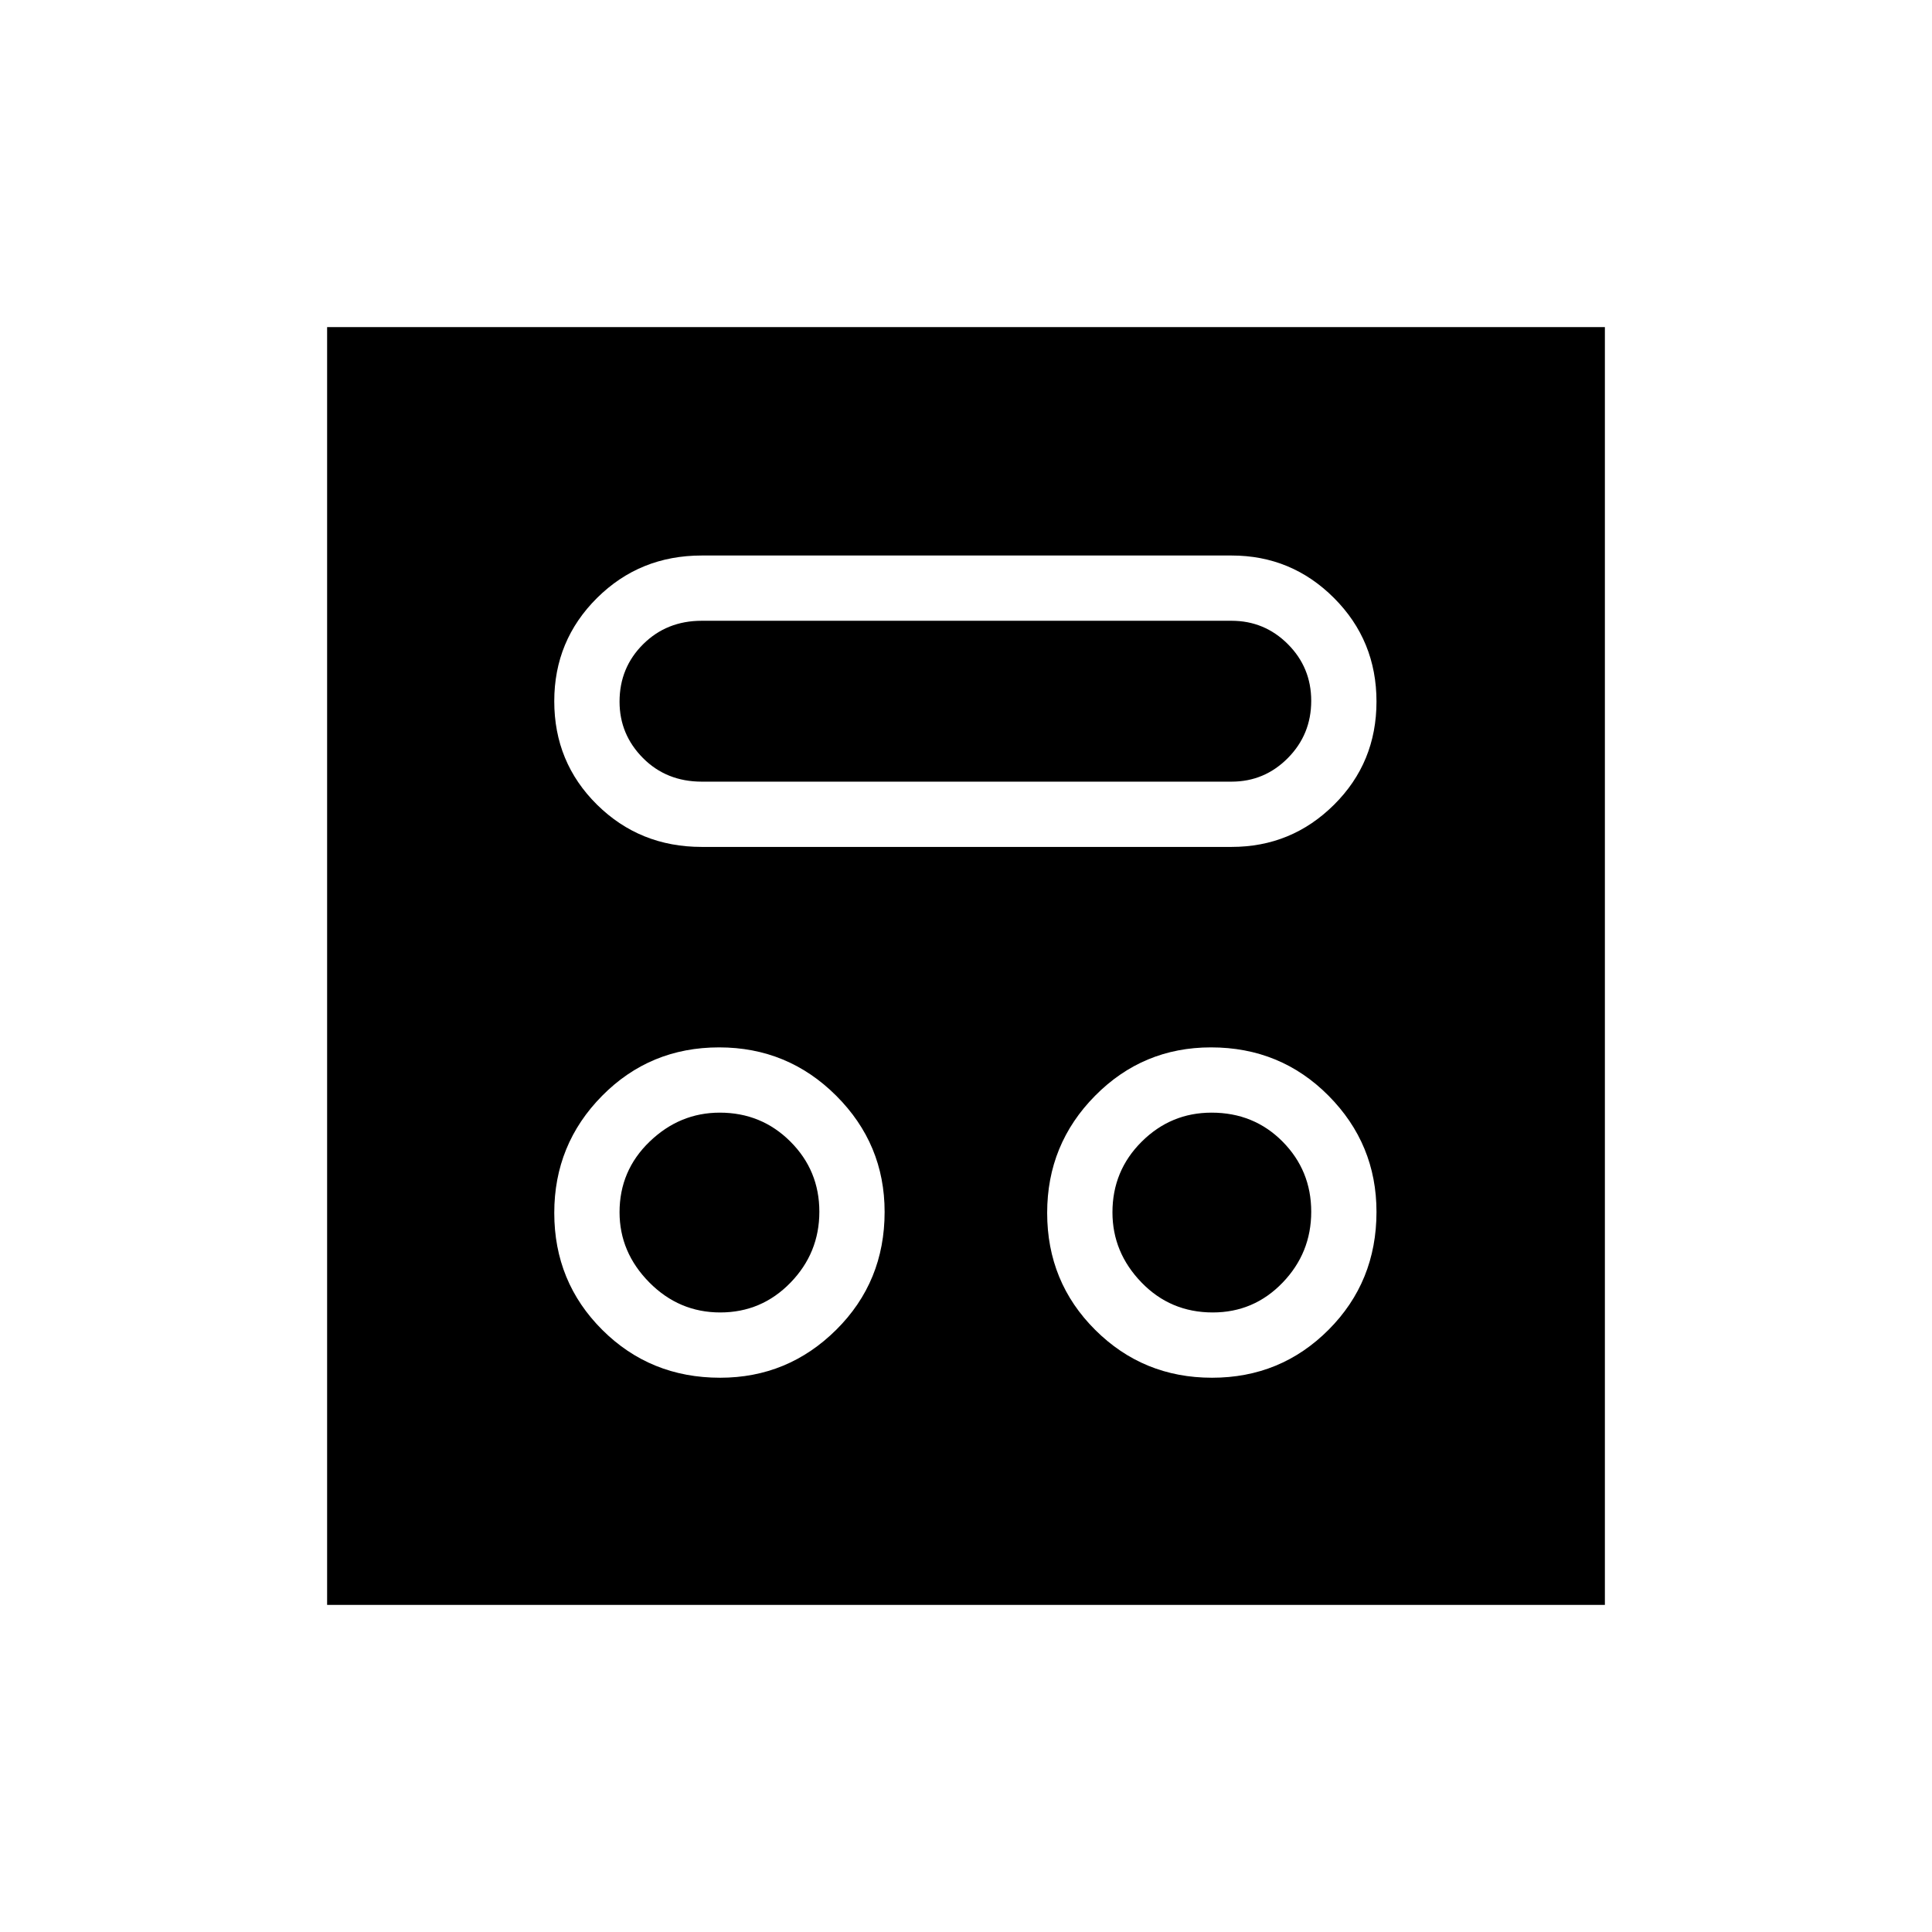 <svg xmlns="http://www.w3.org/2000/svg" height="40" viewBox="0 -960 960 960" width="40"><path d="M357.82-275.41q33.71 0 57.73-23.86 24.01-23.86 24.01-58.55 0-33.71-24.06-57.73-24.07-24.01-58.17-24.01-34.36 0-58.14 24.06-23.78 24.07-23.78 58.17 0 34.36 23.86 58.14t58.55 23.78Zm244.41 0q34.18 0 57.96-23.86t23.78-58.55q0-33.71-23.83-57.73-23.83-24.01-58.4-24.01-33.84 0-57.62 24.06-23.79 24.07-23.79 58.17 0 34.36 23.86 58.14t58.04 23.78Zm-244.34-32.44q-20.49 0-35.27-14.94-14.77-14.94-14.77-34.86 0-20.69 14.94-35.08 14.94-14.4 34.86-14.4 20.69 0 35.08 14.37 14.4 14.37 14.4 34.87 0 20.49-14.37 35.27-14.37 14.77-34.87 14.77Zm244.72 0q-21.02 0-35.43-14.92t-14.41-34.81q0-20.66 14.5-35.1 14.51-14.45 34.75-14.45 21.02 0 35.27 14.37 14.25 14.37 14.25 34.87 0 20.49-14.26 35.27-14.25 14.77-34.67 14.77ZM348.68-539.17h263.26q29.83 0 50.93-20.95t21.1-51.28q0-30.33-21.1-51.45-21.1-21.12-50.93-21.12H348.68q-30.76 0-52.02 21.1-21.25 21.11-21.25 51.3 0 30.41 21.25 51.41 21.26 20.99 52.02 20.99Zm.07-32.43q-17.61 0-29.26-11.73-11.64-11.72-11.64-28.02 0-16.89 11.72-28.54 11.72-11.65 29.11-11.65h263.26q16.38 0 27.99 11.61t11.61 28.17q0 16.71-11.61 28.43-11.61 11.73-27.99 11.73H348.75ZM162.54-162.54v-634.92h634.92v634.92H162.54Z"/></svg>